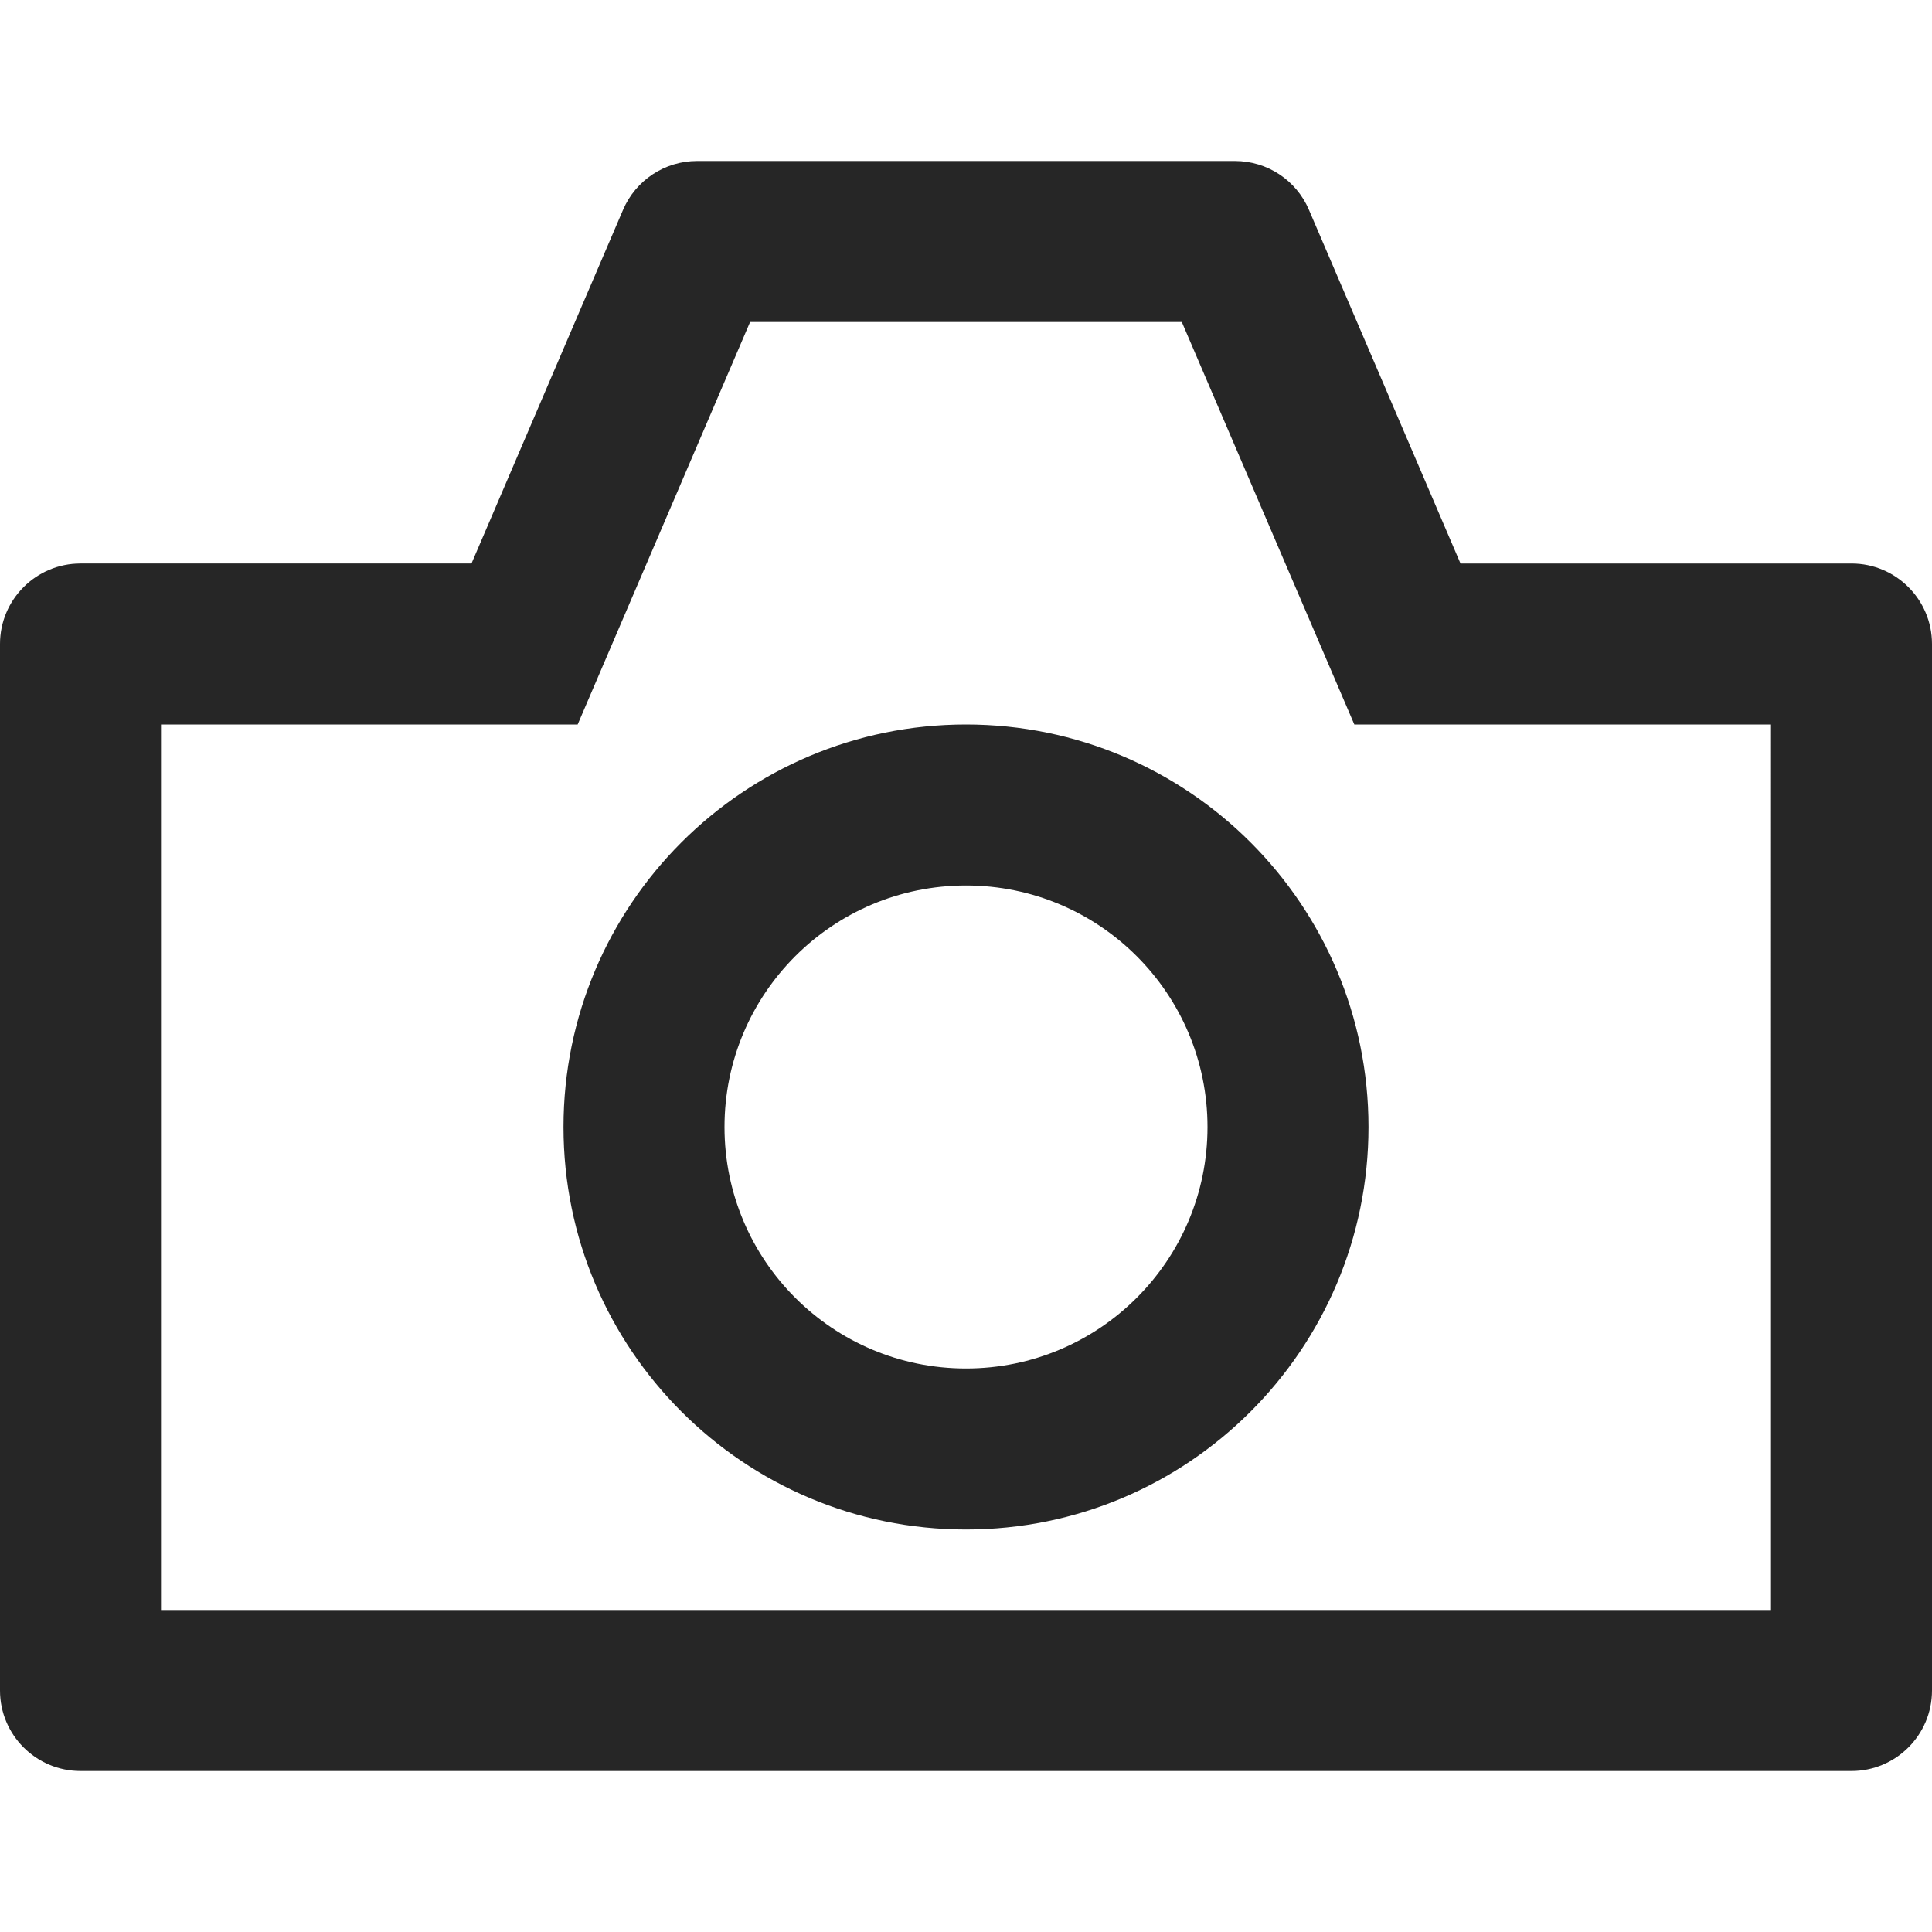 <svg xmlns="http://www.w3.org/2000/svg" width="24" height="24" fill="none" viewBox="0 0 24 24"><path fill="#262626" fill-rule="evenodd" d="M15.341 2c.4 0 .762.238.919.606L18.143 7H23c.552 0 1 .448 1 1v13c0 .552-.448 1-1 1H1c-.552 0-1-.448-1-1V8c0-.552.448-1 1-1h4.857l1.883-4.394C7.898 2.238 8.259 2 8.659 2h6.681Zm-.66 2H9.318L7.176 9H2v11h20V9h-5.176L14.681 4ZM12 9c2.761 0 5 2.239 5 5s-2.239 5-5 5c-2.761 0-5-2.239-5-5s2.239-5 5-5Zm0 2c-1.657 0-3 1.343-3 3s1.343 3 3 3 3-1.343 3-3-1.343-3-3-3Z" clip-rule="evenodd"/></svg>